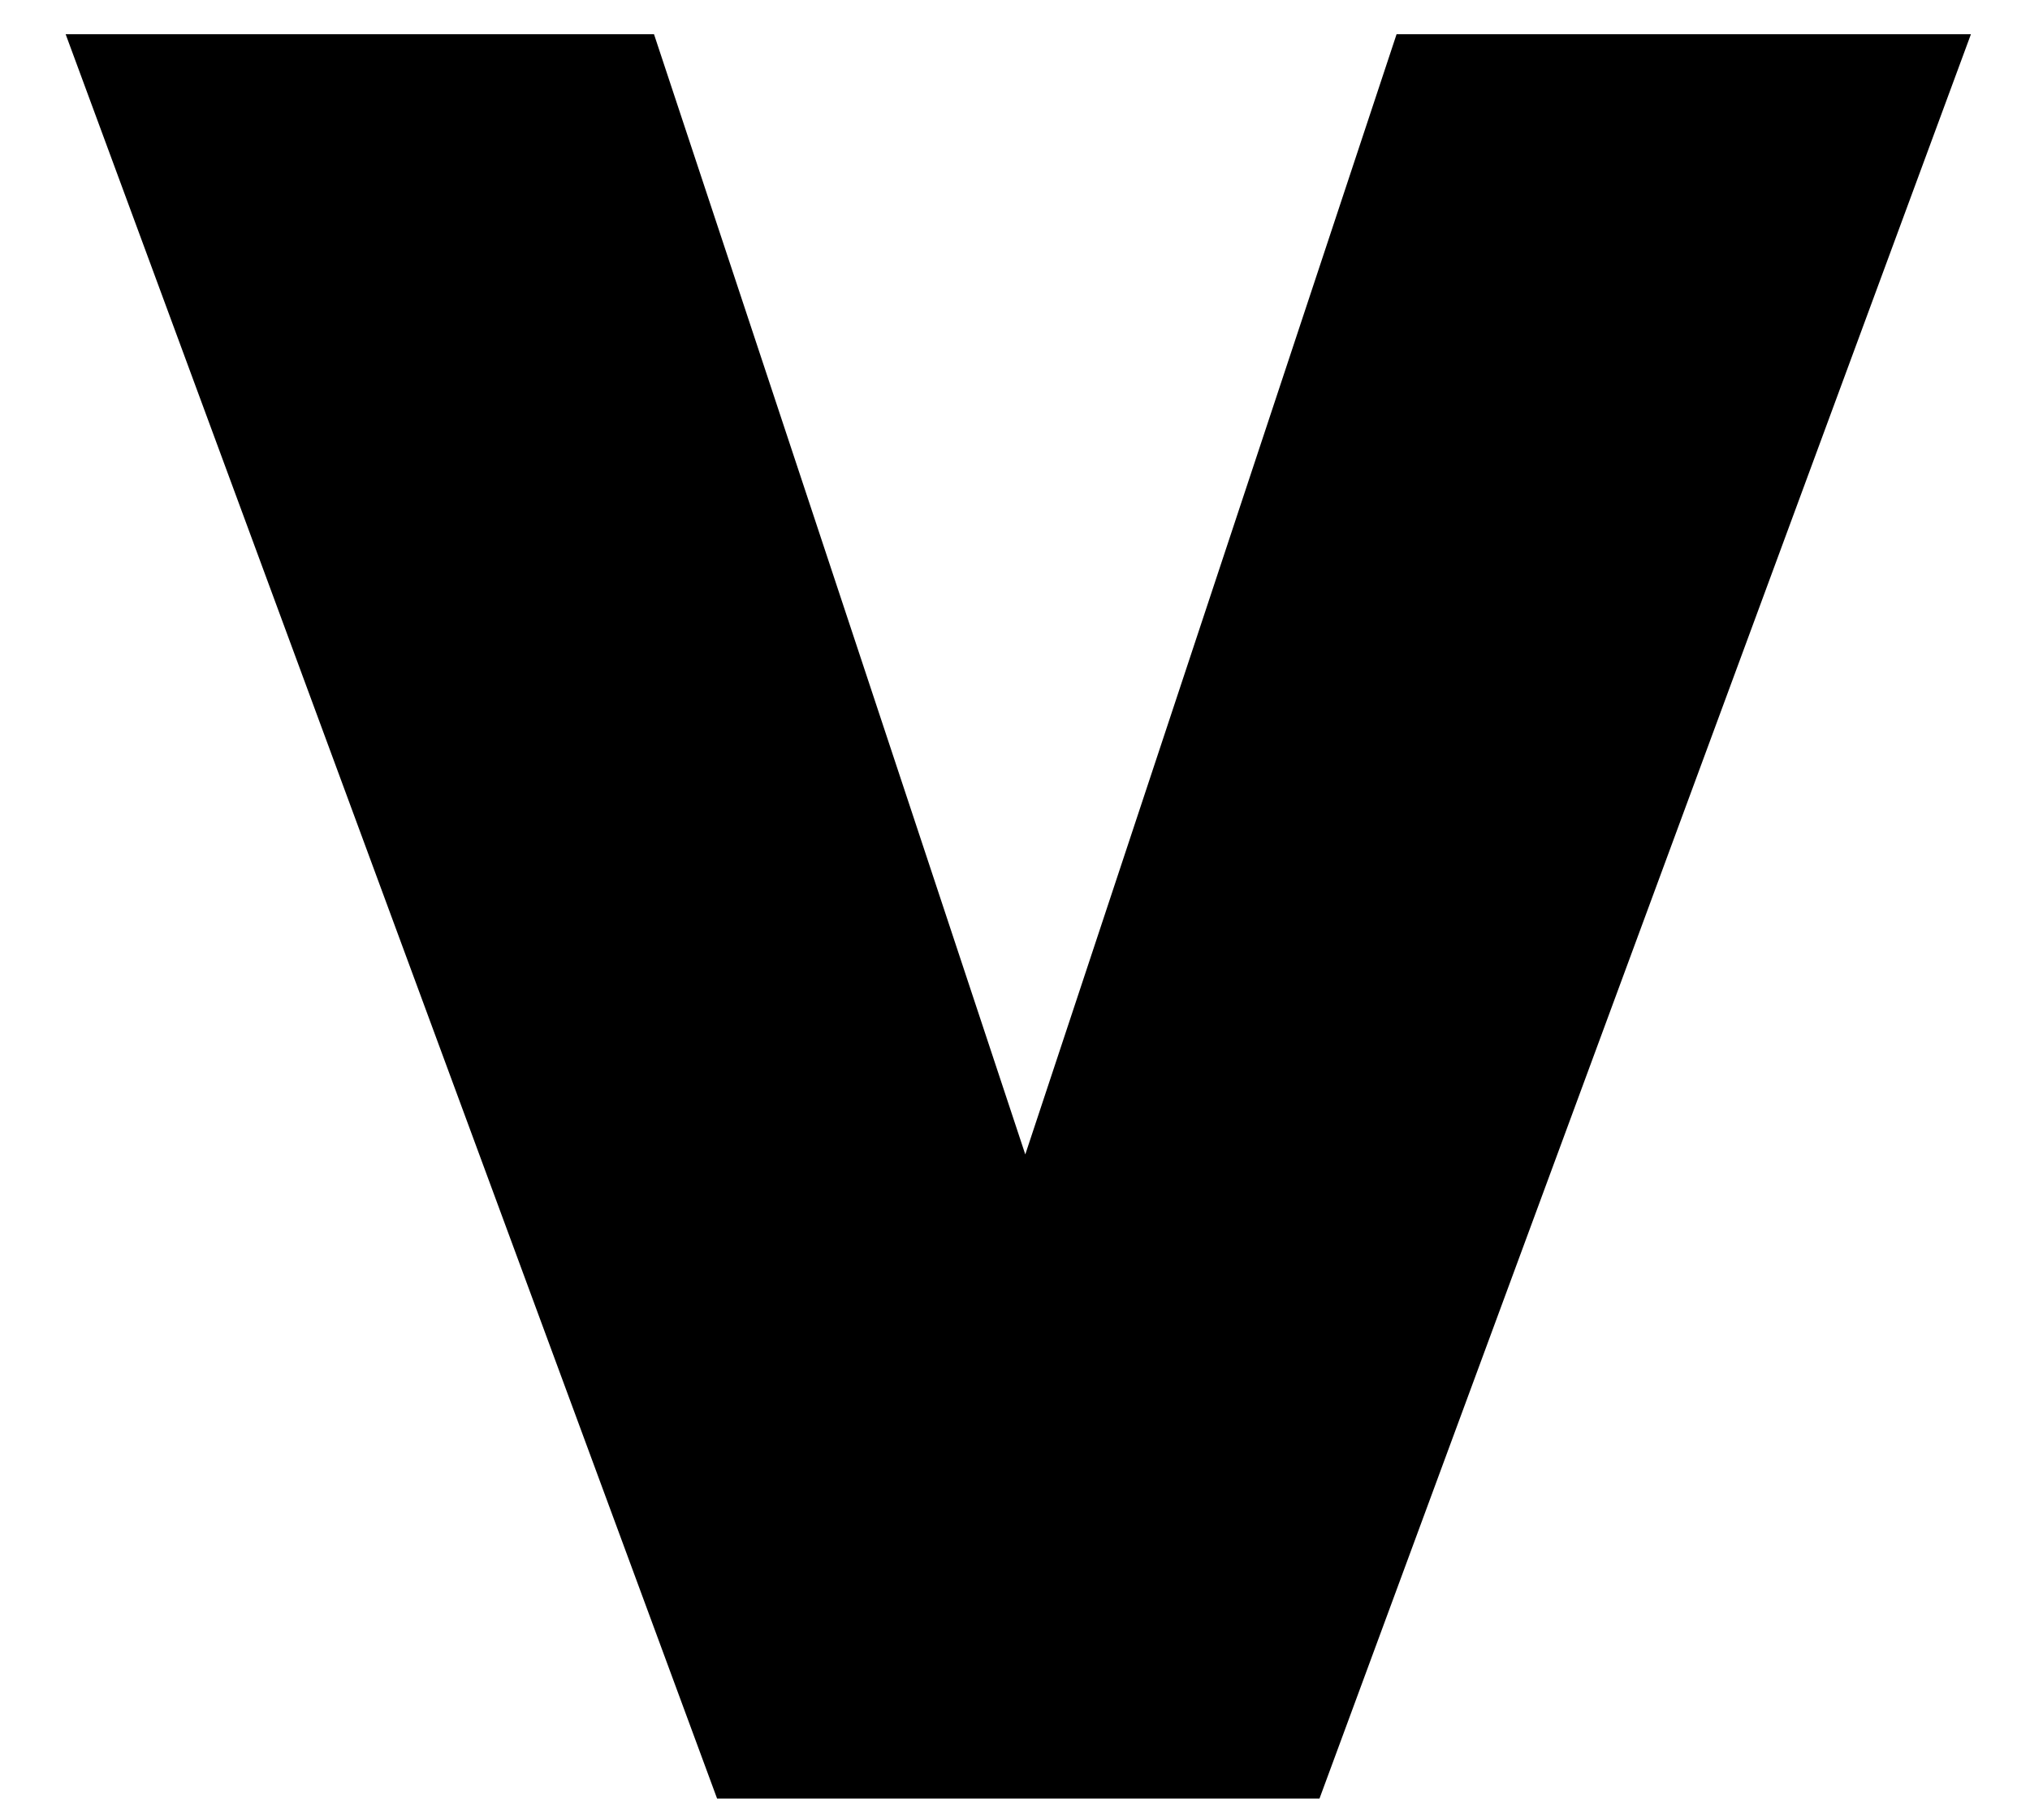 <svg width="29" height="26" viewBox="0 0 29 26" fill="none" xmlns="http://www.w3.org/2000/svg">
<path d="M28.156 0.489L18.85 25.689H10.244L0.938 0.489H9.343L14.647 16.489L19.951 0.489C19.951 0.489 28.156 0.489 28.156 0.489Z" fill="black"/>
</svg>
